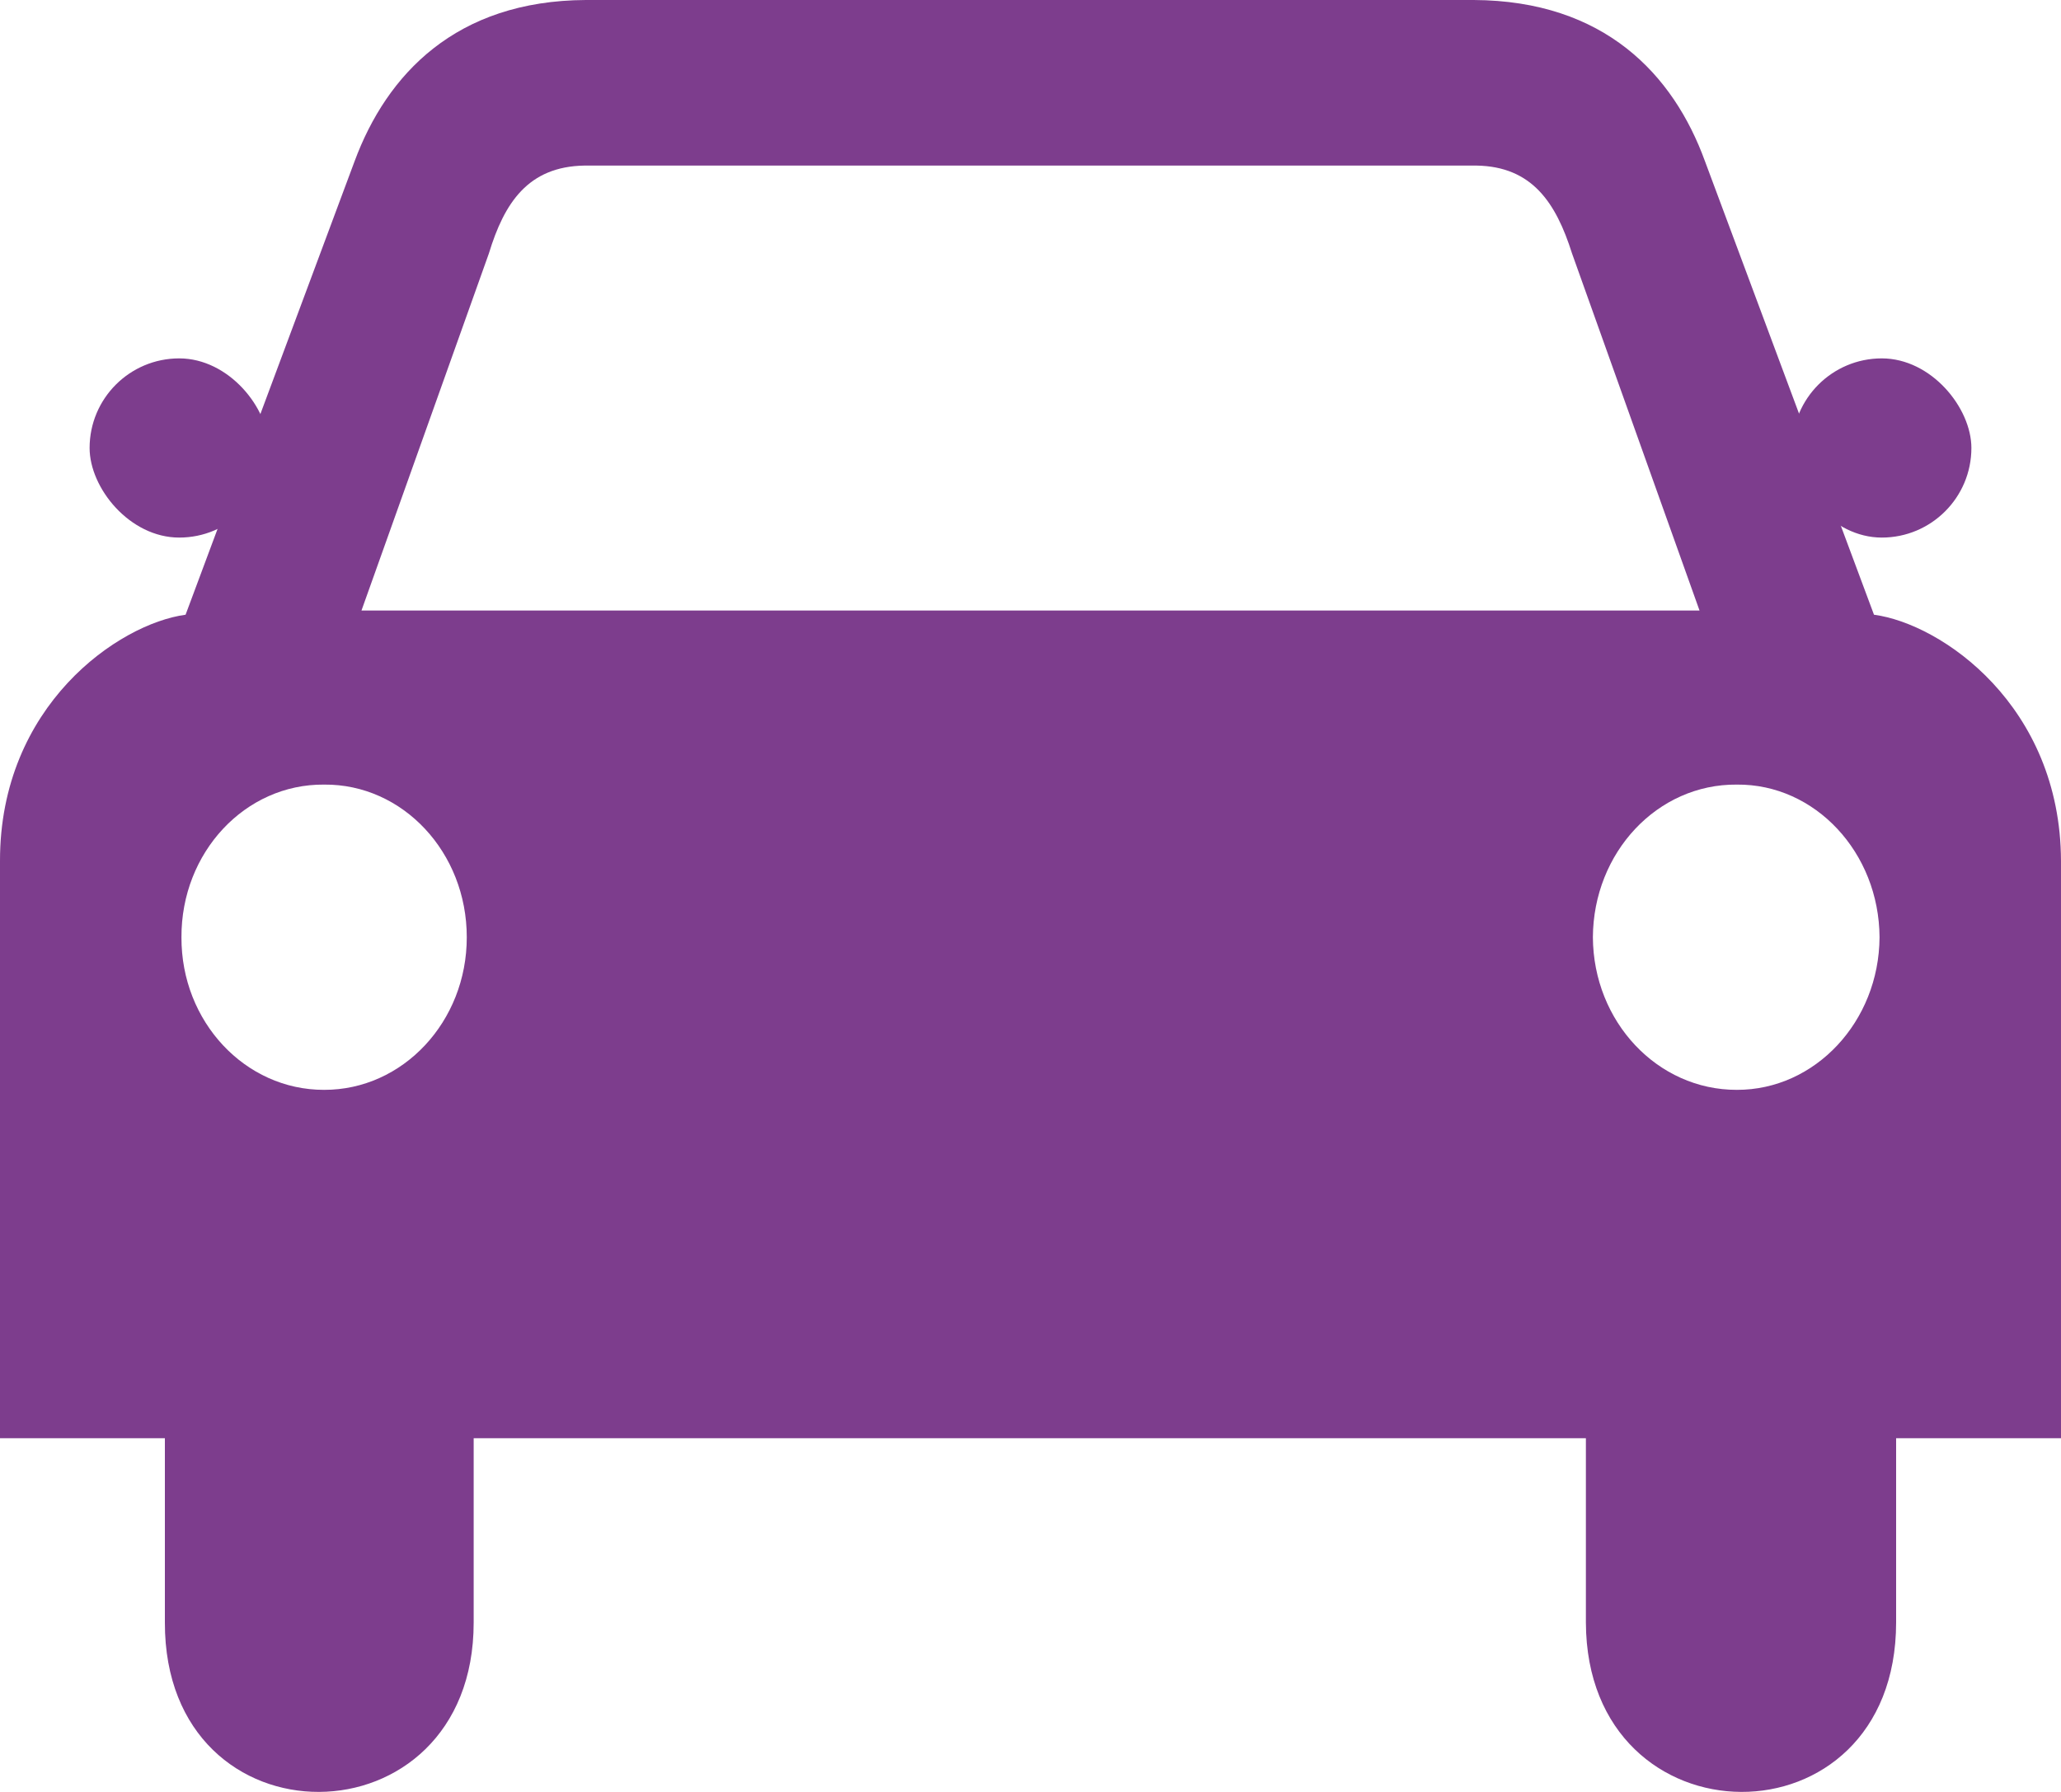 <?xml version="1.0" encoding="UTF-8"?>
<svg width="23px" height="20px" viewBox="0 0 23 20" version="1.1" xmlns="http://www.w3.org/2000/svg" xmlns:xlink="http://www.w3.org/1999/xlink">
    <!-- Generator: Sketch 48.2 (47327) - http://www.bohemiancoding.com/sketch -->
    <title>noun_72 copy</title>
    <desc>Created with Sketch.</desc>
    <defs></defs>
    <g id="Desktop" stroke="none" stroke-width="1" fill="none" fill-rule="evenodd" transform="translate(-42, -1541)">
        <g id="noun_72-copy" transform="translate(42, 1541)" fill="#7D3D8D">
            <path d="M20.913,6.861 L19.027,1.8 C18.675,0.831 17.904,0.007 16.446,0 L13.787,0 L9.243,0 L6.538,0 C5.087,0.007 4.316,0.831 3.957,1.8 L2.071,6.861 C1.323,6.962 -0.002,7.876 2.99032222e-06,9.609 L2.99032222e-06,16.052 L1.84,16.052 L1.84,18.109 C1.835,20.645 5.287,20.615 5.286,18.109 L5.286,16.052 L11.5,16.052 L17.698,16.052 L17.698,18.109 C17.706,20.615 21.158,20.645 21.16,18.109 L21.16,16.052 L23,16.052 L23,9.609 C22.994,7.876 21.668,6.962 20.913,6.861 Z M3.617,12.164 C2.735,12.166 2.021,11.402 2.025,10.461 C2.021,9.515 2.735,8.749 3.617,8.757 C4.496,8.749 5.21,9.515 5.209,10.461 C5.21,11.402 4.496,12.166 3.617,12.164 Z M11.5,6.814 L11.485,6.814 L4.034,6.814 L5.456,2.828 C5.628,2.263 5.894,1.858 6.523,1.848 L11.485,1.848 L11.5,1.848 L16.477,1.848 C17.097,1.858 17.364,2.262 17.543,2.828 L18.966,6.814 L11.5,6.814 Z M19.383,12.164 C18.495,12.166 17.781,11.402 17.776,10.461 C17.781,9.515 18.495,8.749 19.383,8.757 C20.256,8.749 20.97,9.515 20.975,10.461 C20.97,11.402 20.256,12.166 19.383,12.164 Z" id="Shape" fill-rule="nonzero"></path>
            <rect id="Rectangle" x="1" y="4" width="2" height="2" rx="1"></rect>
            <rect id="Rectangle-Copy" x="20" y="4" width="2" height="2" rx="1"></rect>
        </g>
    </g>
</svg>